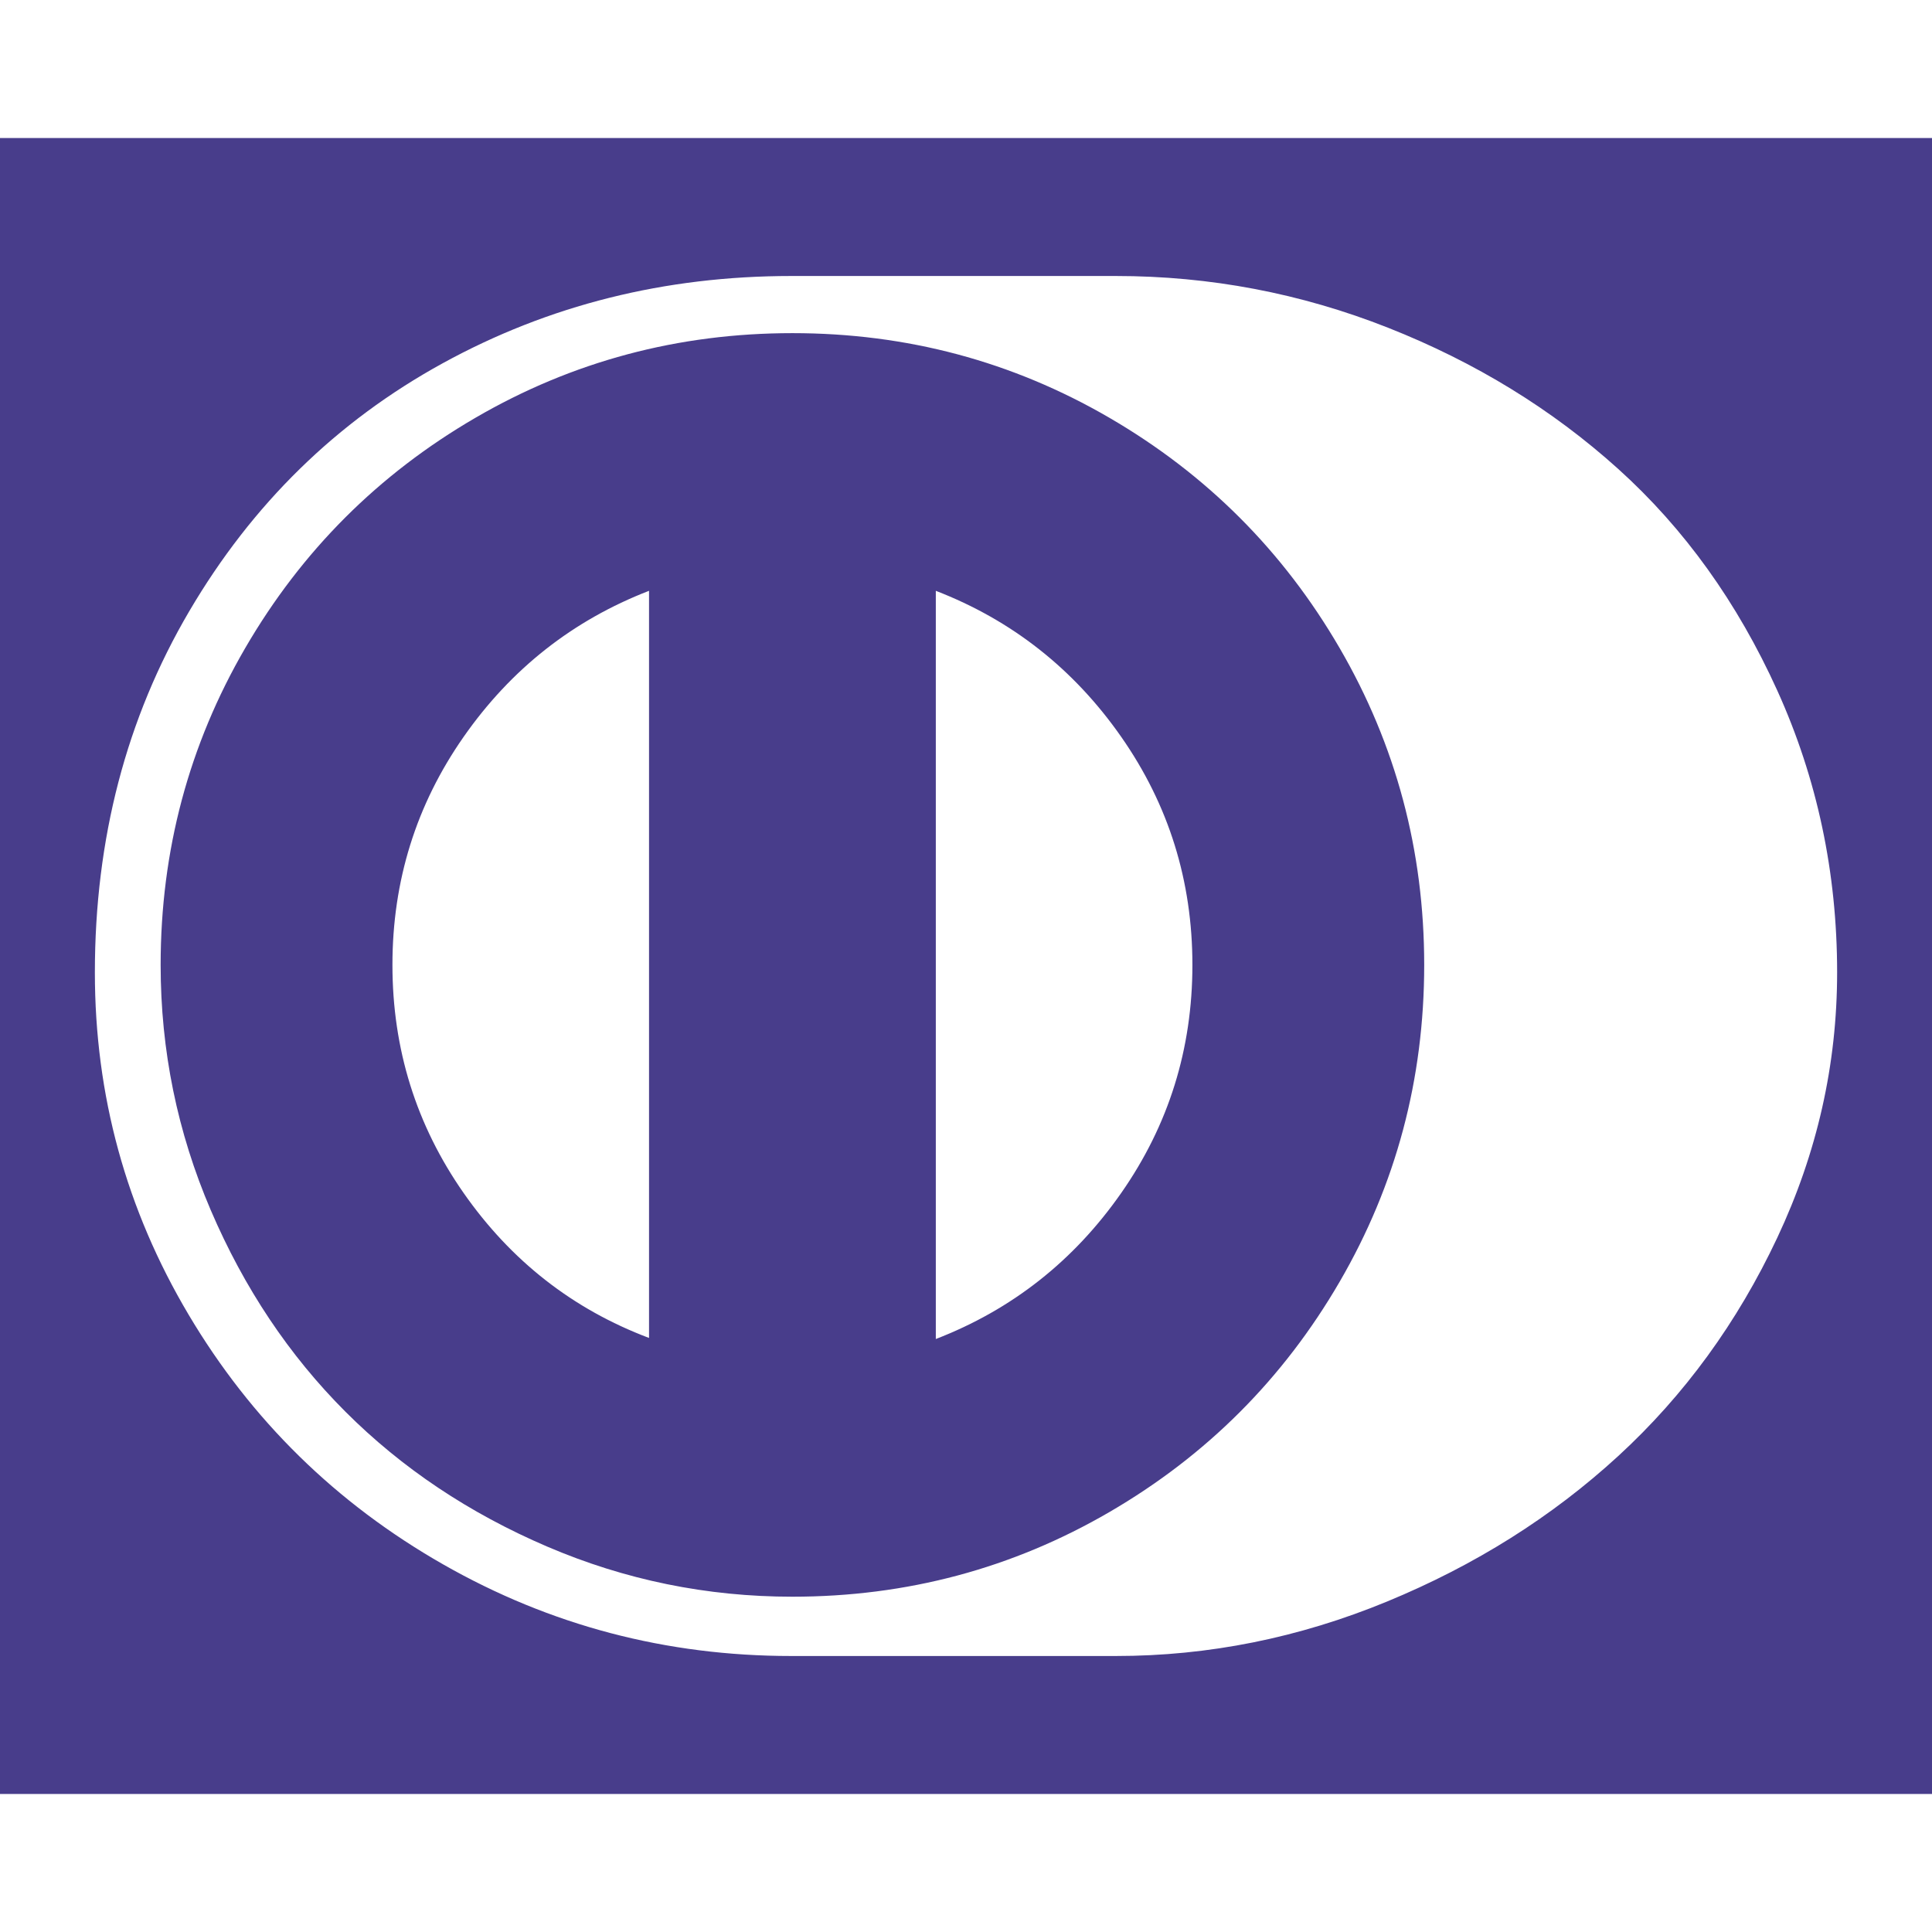 <svg width="1792" height="1792" viewBox="0 0 1792 1792" xmlns="http://www.w3.org/2000/svg"><path d="M602 1241v-693q-106 41-172 135.5t-66 211.5 66 211.5 172 134.5zm504-346q0-117-66-211.5t-172-135.5v694q106-41 172-135.5t66-211.5zm215 0q0 159-78.5 294t-213.5 213.5-294 78.5q-119 0-227.5-46.5t-187-125-125-187-46.5-227.5q0-159 78.5-294t213.5-213.5 294-78.5 294 78.5 213.5 213.5 78.5 294zm383 7q0-139-55.5-261.5t-147.5-205.5-213.5-131-252.5-48h-301q-176 0-323.5 81t-235 230-87.5 335q0 171 87 317.5t236 231.5 323 85h301q129 0 251.5-50.5t214.5-135 147.5-202.5 55.5-246zm344-646v1280q0 52-38 90t-90 38h-2048q-52 0-90-38t-38-90v-1280q0-52 38-90t90-38h2048q52 0 90 38t38 90z" fill="#483d8b"/></svg>